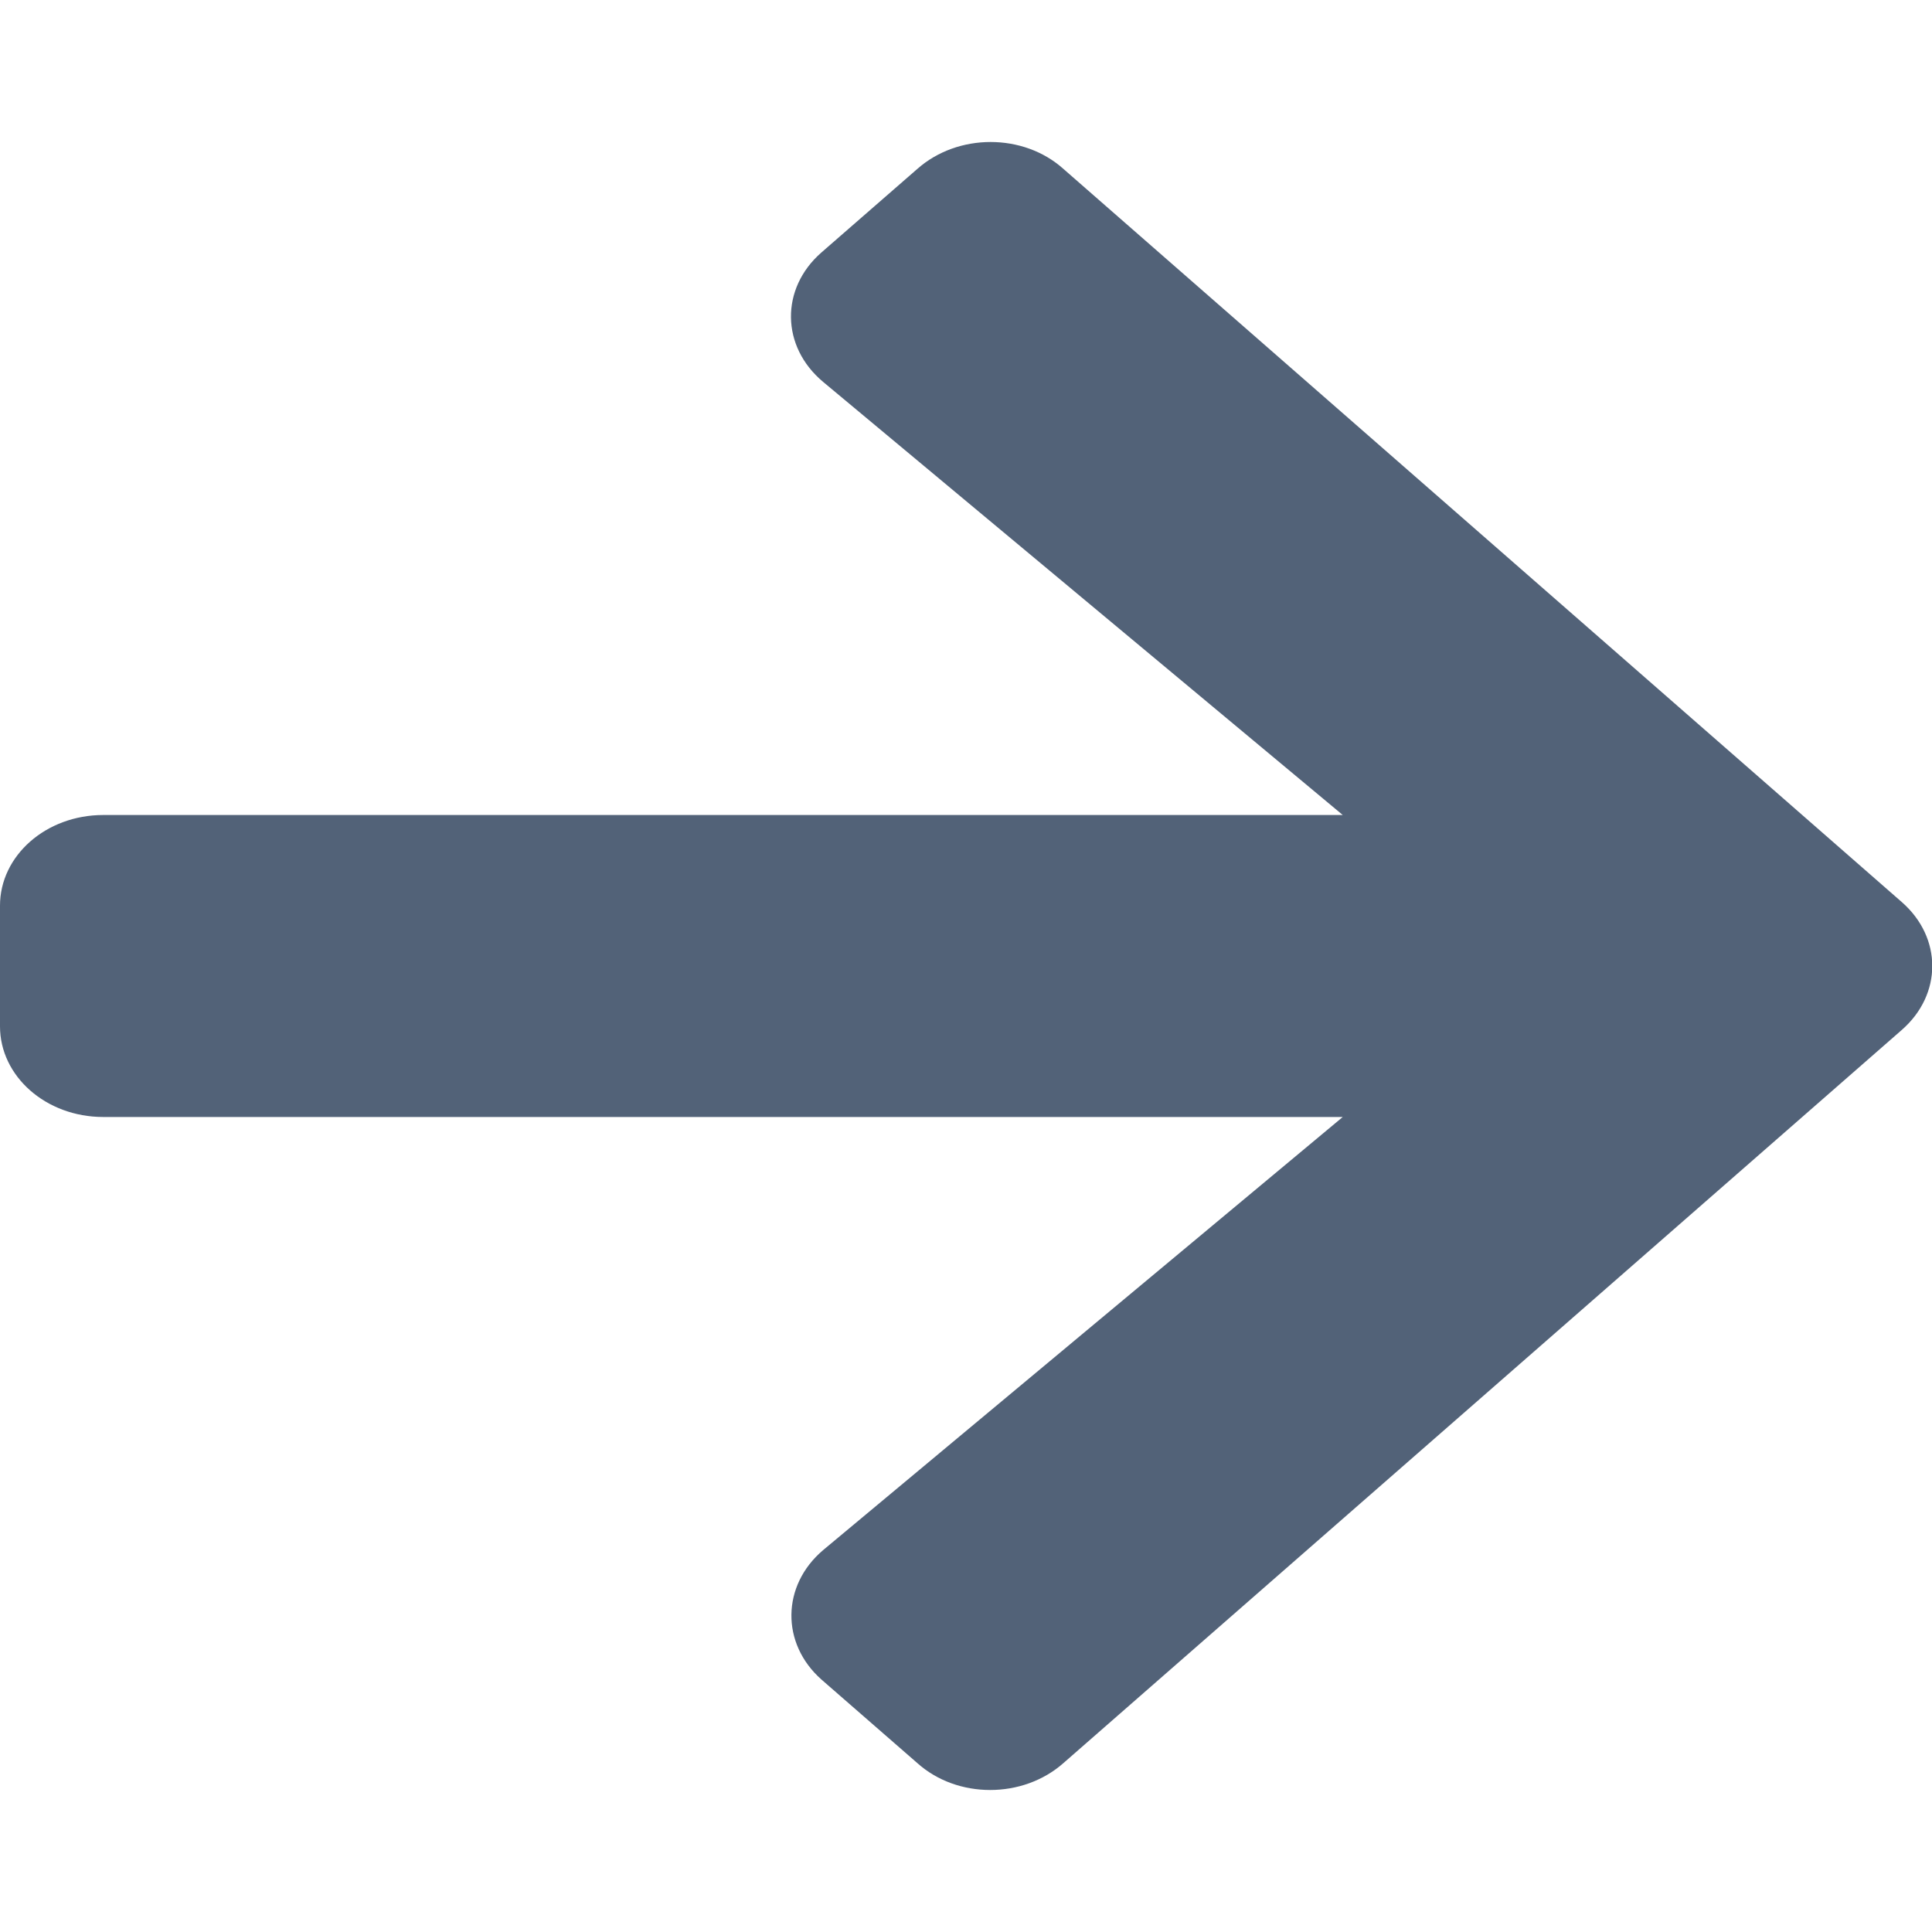 <?xml version="1.0" encoding="UTF-8"?>
<svg xmlns="http://www.w3.org/2000/svg" xmlns:xlink="http://www.w3.org/1999/xlink" width="13pt" height="13pt" viewBox="0 0 13 13" version="1.1">
<g id="surface1">
<path style="fill:#526278;" d="M 5.527 1.699 L 6.172 1.137 C 6.445 0.895 6.887 0.895 7.156 1.137 L 12.797 6.07 C 13.07 6.309 13.07 6.691 12.797 6.93 L 7.156 11.863 C 6.883 12.105 6.441 12.105 6.172 11.863 L 5.527 11.301 C 5.254 11.059 5.258 10.668 5.539 10.43 L 9.035 7.516 L 0.695 7.516 C 0.309 7.516 0 7.242 0 6.906 L 0 6.094 C 0 5.758 0.309 5.484 0.695 5.484 L 9.035 5.484 L 5.539 2.57 C 5.254 2.332 5.25 1.941 5.527 1.699 Z M 5.527 1.699 "/>
</g>
</svg>
